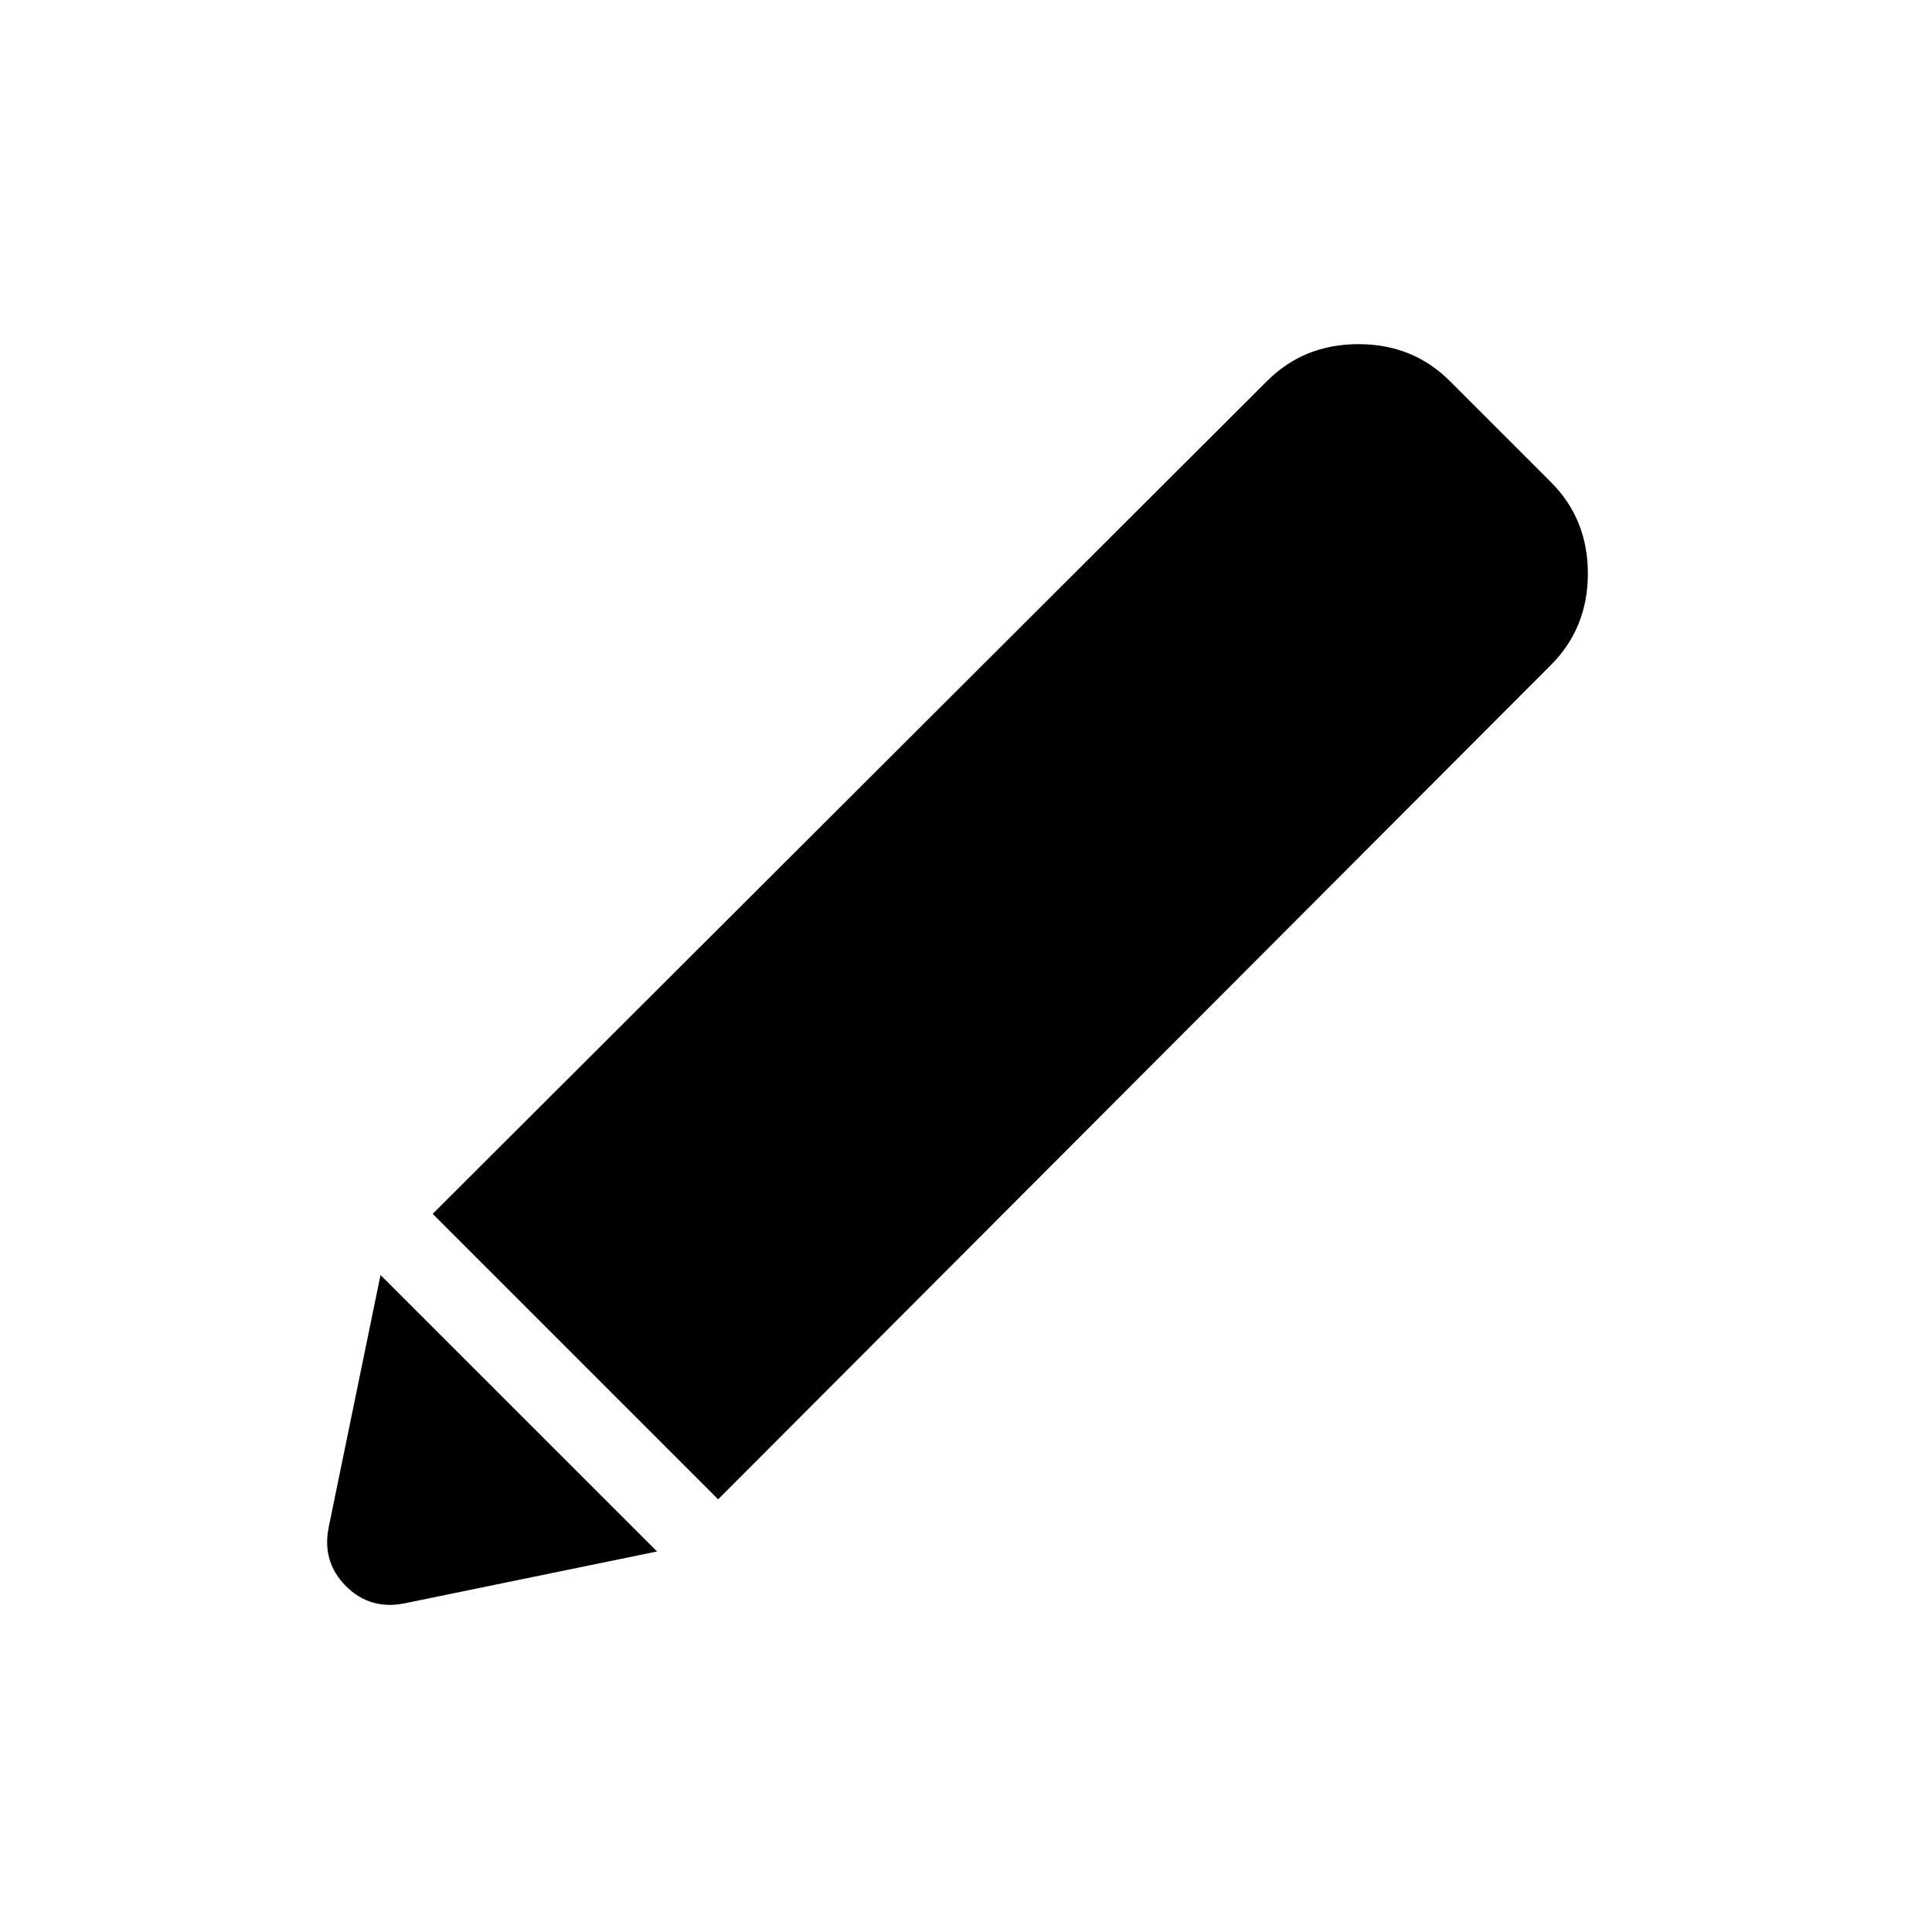 <svg xmlns="http://www.w3.org/2000/svg" width="1em" height="1em" viewBox="0 0 24 24"><path fill="currentColor" d="M5.027 19.917q-.429.087-.73-.214q-.3-.301-.214-.73l.644-3.134l3.435 3.434zm3.894-1.292l-3.546-3.546L15.739 4.734q.459-.459 1.136-.459t1.137.46l1.254 1.254q.459.459.459 1.136t-.46 1.137z"/></svg>